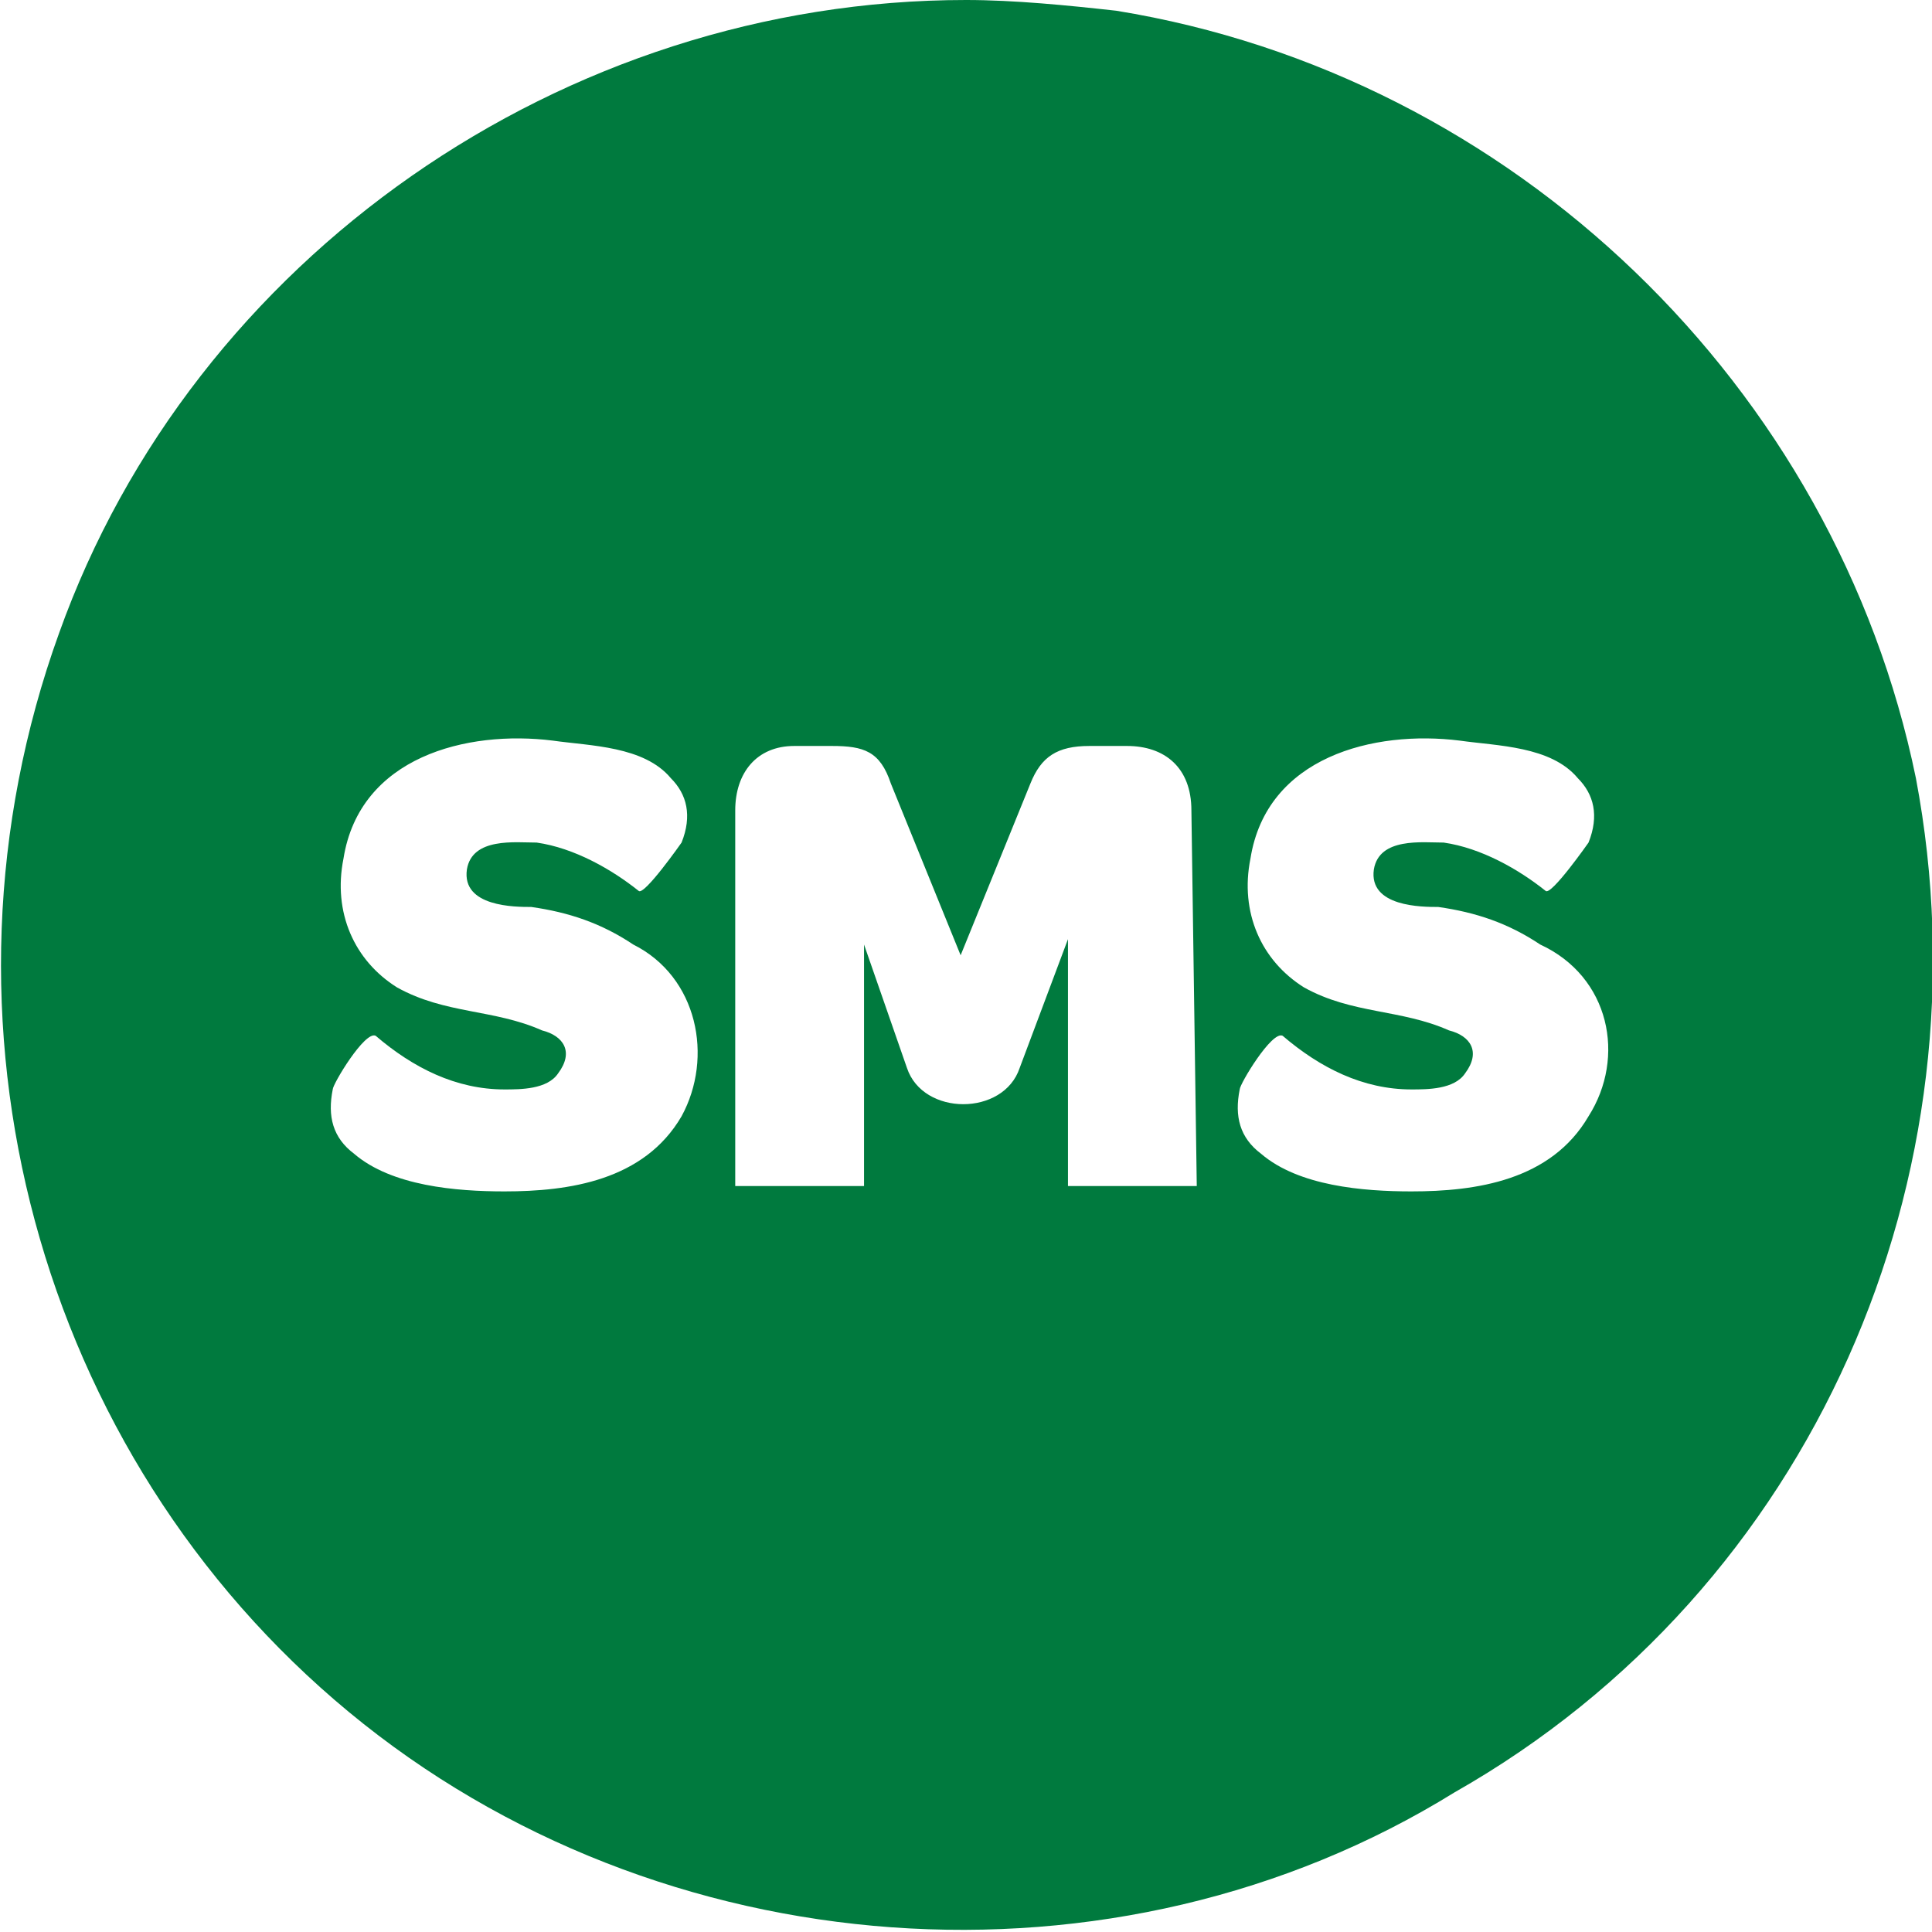 <svg xmlns="http://www.w3.org/2000/svg" viewBox="0 0 36 36">
  <path fill="#007A3E" d="M35.7 14.5C34.2 7.2 28.2 1.4 20.8.2 19.9.1 18.9 0 18 0 10.5 0 3.6 4.8 1.1 11.8-1.5 19 .7 27.1 6.5 31.9s14.3 5.4 20.6 1.5c6.7-3.8 10-11.5 8.6-18.9zm-23 6.3c-.7 1.2-2.1 1.4-3.3 1.4-.9 0-2.1-.1-2.8-.7-.4-.3-.5-.7-.4-1.2 0-.1.6-1.1.8-1 .7.6 1.5 1 2.4 1 .3 0 .8 0 1-.3.3-.4.1-.7-.3-.8-.9-.4-1.8-.3-2.7-.8-.8-.5-1.2-1.4-1-2.4.3-1.9 2.3-2.4 3.9-2.2.7.1 1.7.1 2.2.7.3.3.4.7.2 1.2 0 0-.7 1-.8.9-.5-.4-1.2-.8-1.9-.9-.4 0-1.2-.1-1.3.5-.1.7.9.7 1.2.7.7.1 1.3.3 1.9.7 1.2.6 1.5 2.1.9 3.2zm9.6 1.3h-2.4v-4.6l-.9 2.4c-.3.9-1.8.9-2.1 0l-.8-2.3v4.5h-2.4v-7c0-.7.4-1.2 1.1-1.2h.7c.6 0 .9.1 1.1.7l1.3 3.2 1.3-3.2c.2-.5.5-.7 1.1-.7h.7c.7 0 1.2.4 1.2 1.2l.1 7zm7.3-1.3c-.7 1.2-2.1 1.4-3.3 1.4-.9 0-2.1-.1-2.8-.7-.4-.3-.5-.7-.4-1.2 0-.1.6-1.1.8-1 .7.6 1.5 1 2.4 1 .3 0 .8 0 1-.3.3-.4.1-.7-.3-.8-.9-.4-1.8-.3-2.7-.8-.8-.5-1.2-1.4-1-2.4.3-1.9 2.3-2.4 3.9-2.2.7.1 1.7.1 2.2.7.3.3.4.7.2 1.2 0 0-.7 1-.8.9-.5-.4-1.2-.8-1.9-.9-.4 0-1.2-.1-1.3.5-.1.7.9.7 1.2.7.7.1 1.3.3 1.9.7 1.3.6 1.6 2.1.9 3.2z"/>
</svg>
